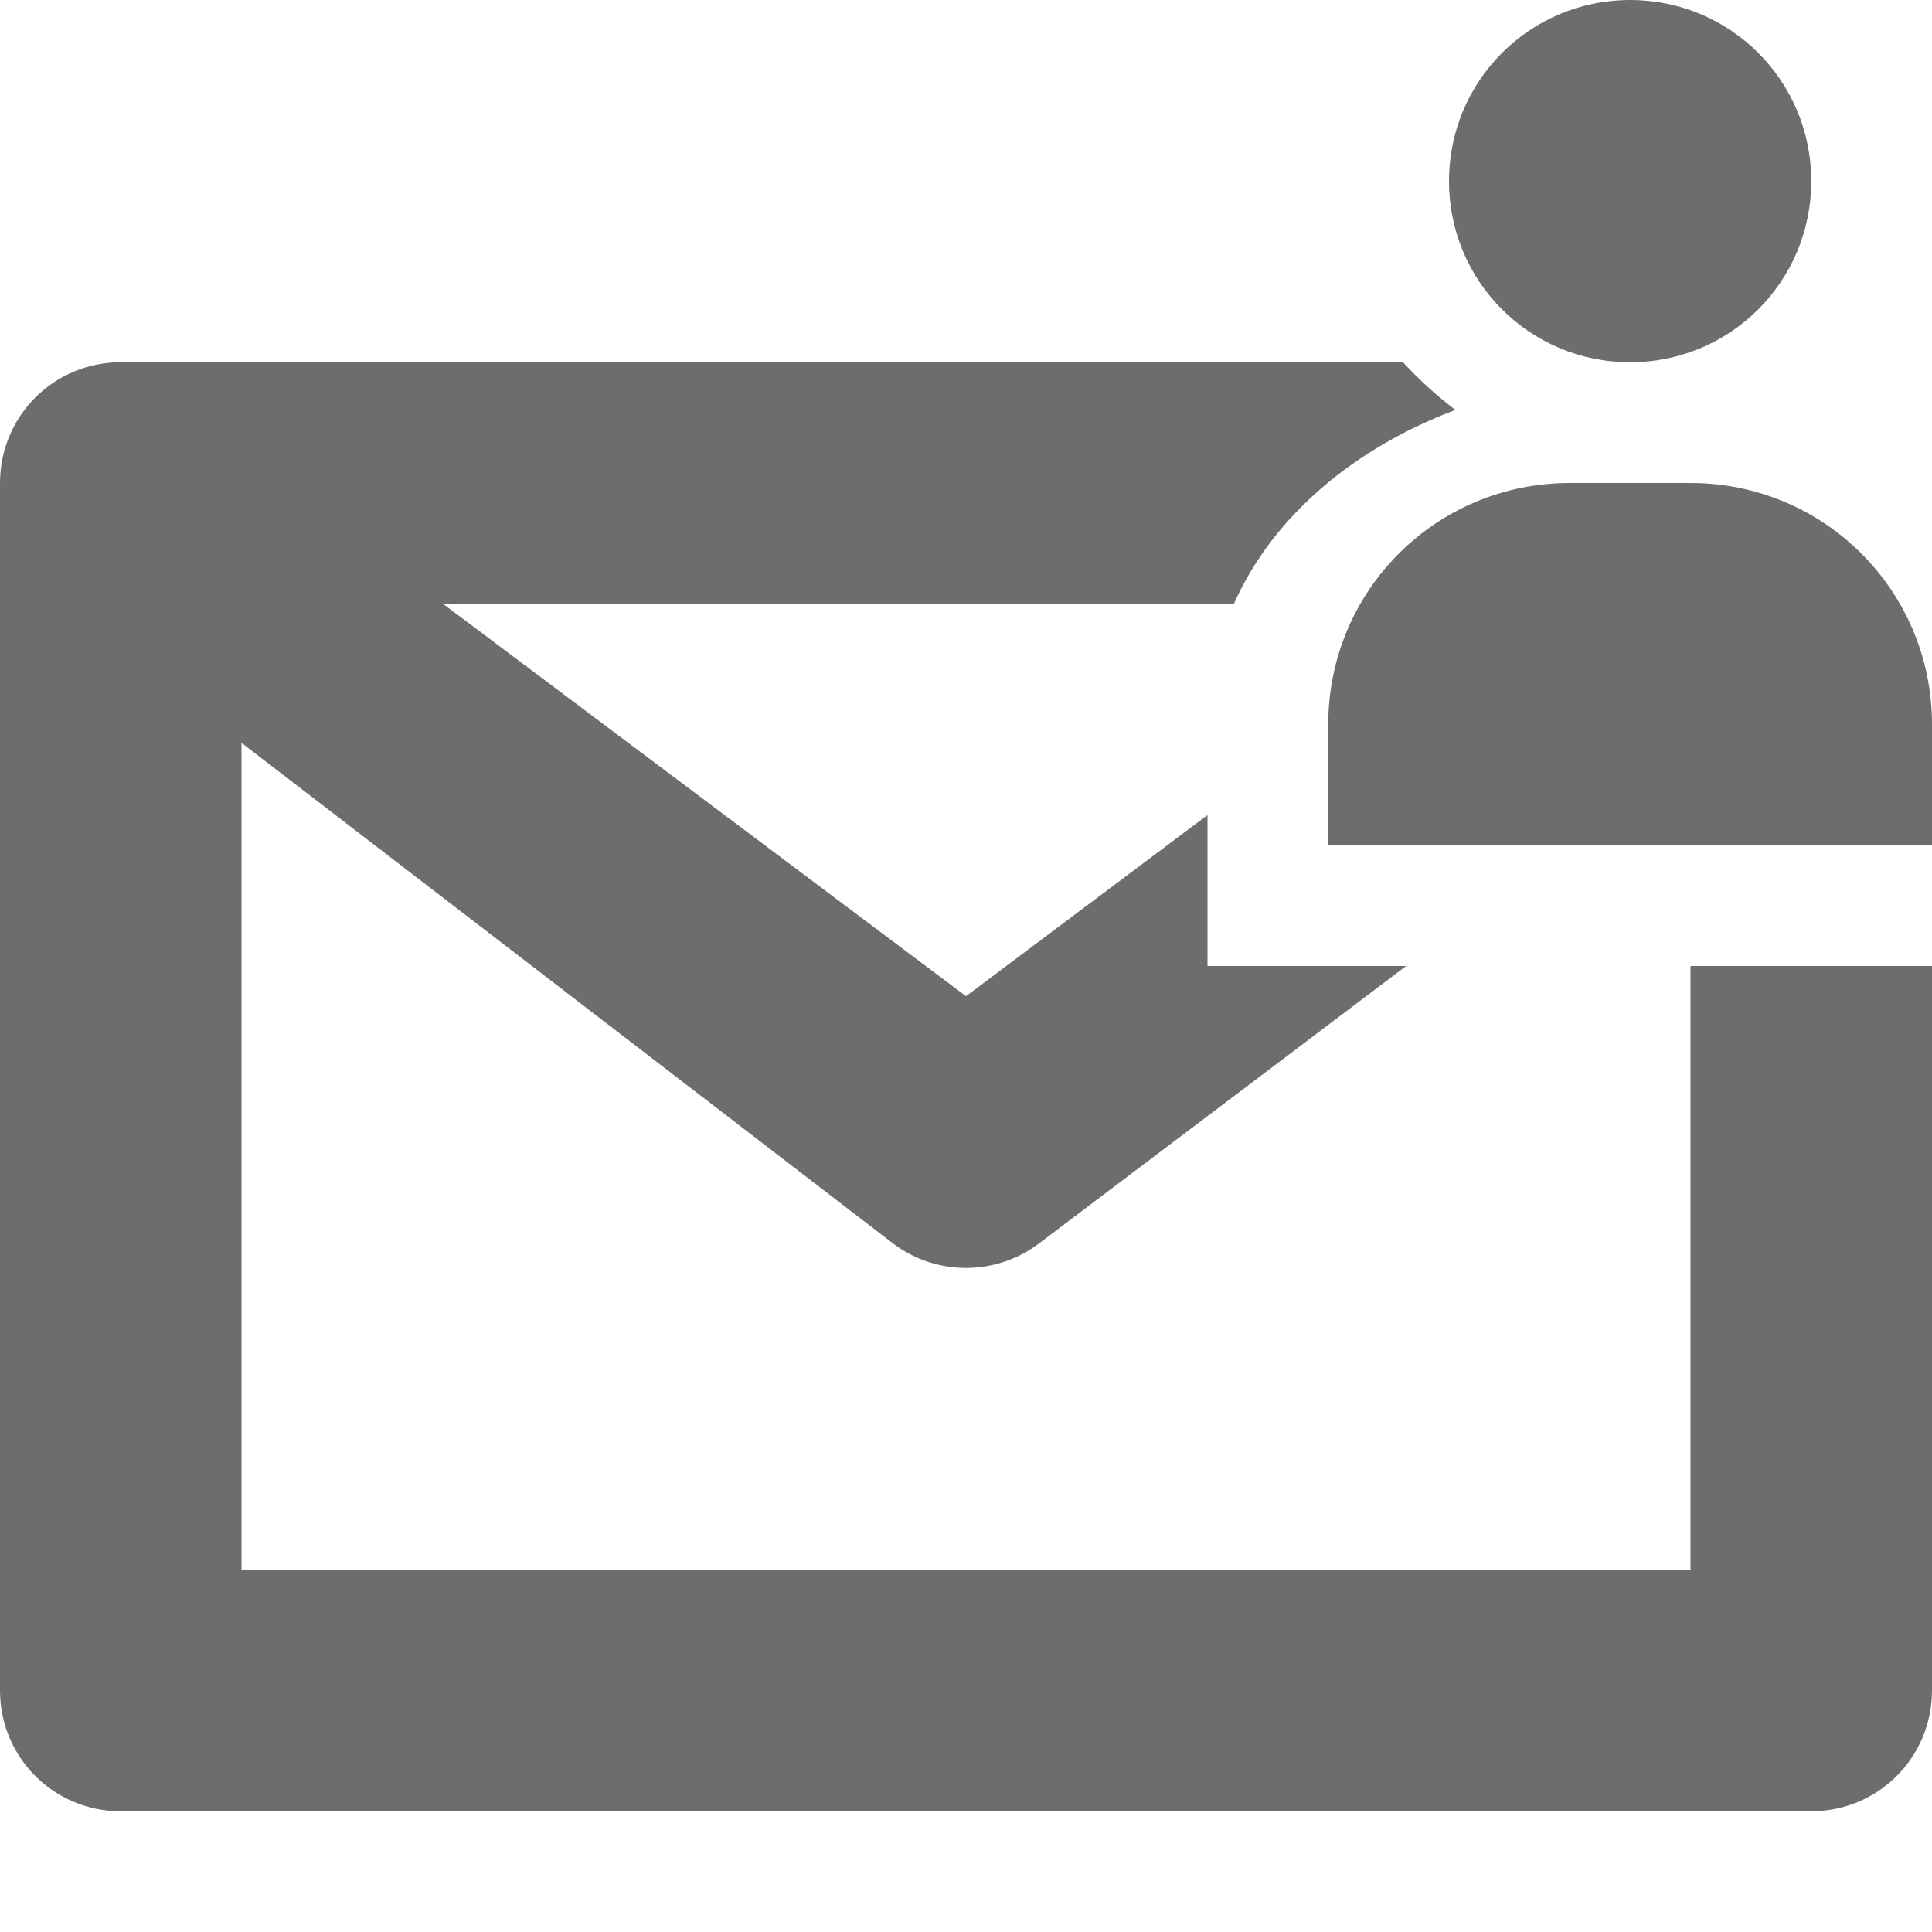 <svg xmlns="http://www.w3.org/2000/svg" width="16" height="16" viewBox="0 0 16 16">
 <path style="fill:#6d6d70"
       d="M 13.5 0 C 12.669 0 12 0.67 12 1.5 C 12 2.331 12.669 3 13.5 3 C 14.331 3 15 2.331 15 1.5 C 15 0.669 14.331 0 13.5 0 z M 1 3 C 0.446 3 0 3.446 0 4 L 0 14 C 0 14.554 0.446 15 1 15 L 15 15 C 15.554 15 16 14.554 16 14 L 16 8 L 14 8 L 14 13 L 2 13 L 2 6.152 L 7.4 10.301 C 7.756 10.567 8.244 10.567 8.60 10.301 L 11.645 8 L 10 8 L 10 6.75 L 8 8.25 L 3.668 5 L 10.219 5 C 10.553 4.25 11.244 3.7 12.053 3.395 C 11.896 3.275 11.75 3.143 11.619 3 L 1 3 z M 13 4 C 11.892 4 11 4.892 11 6 L 11 7 L 16 7 L 16 6 C 16 4.892 15.108 4 14 4 L 13 4 z "
       />
</svg>
